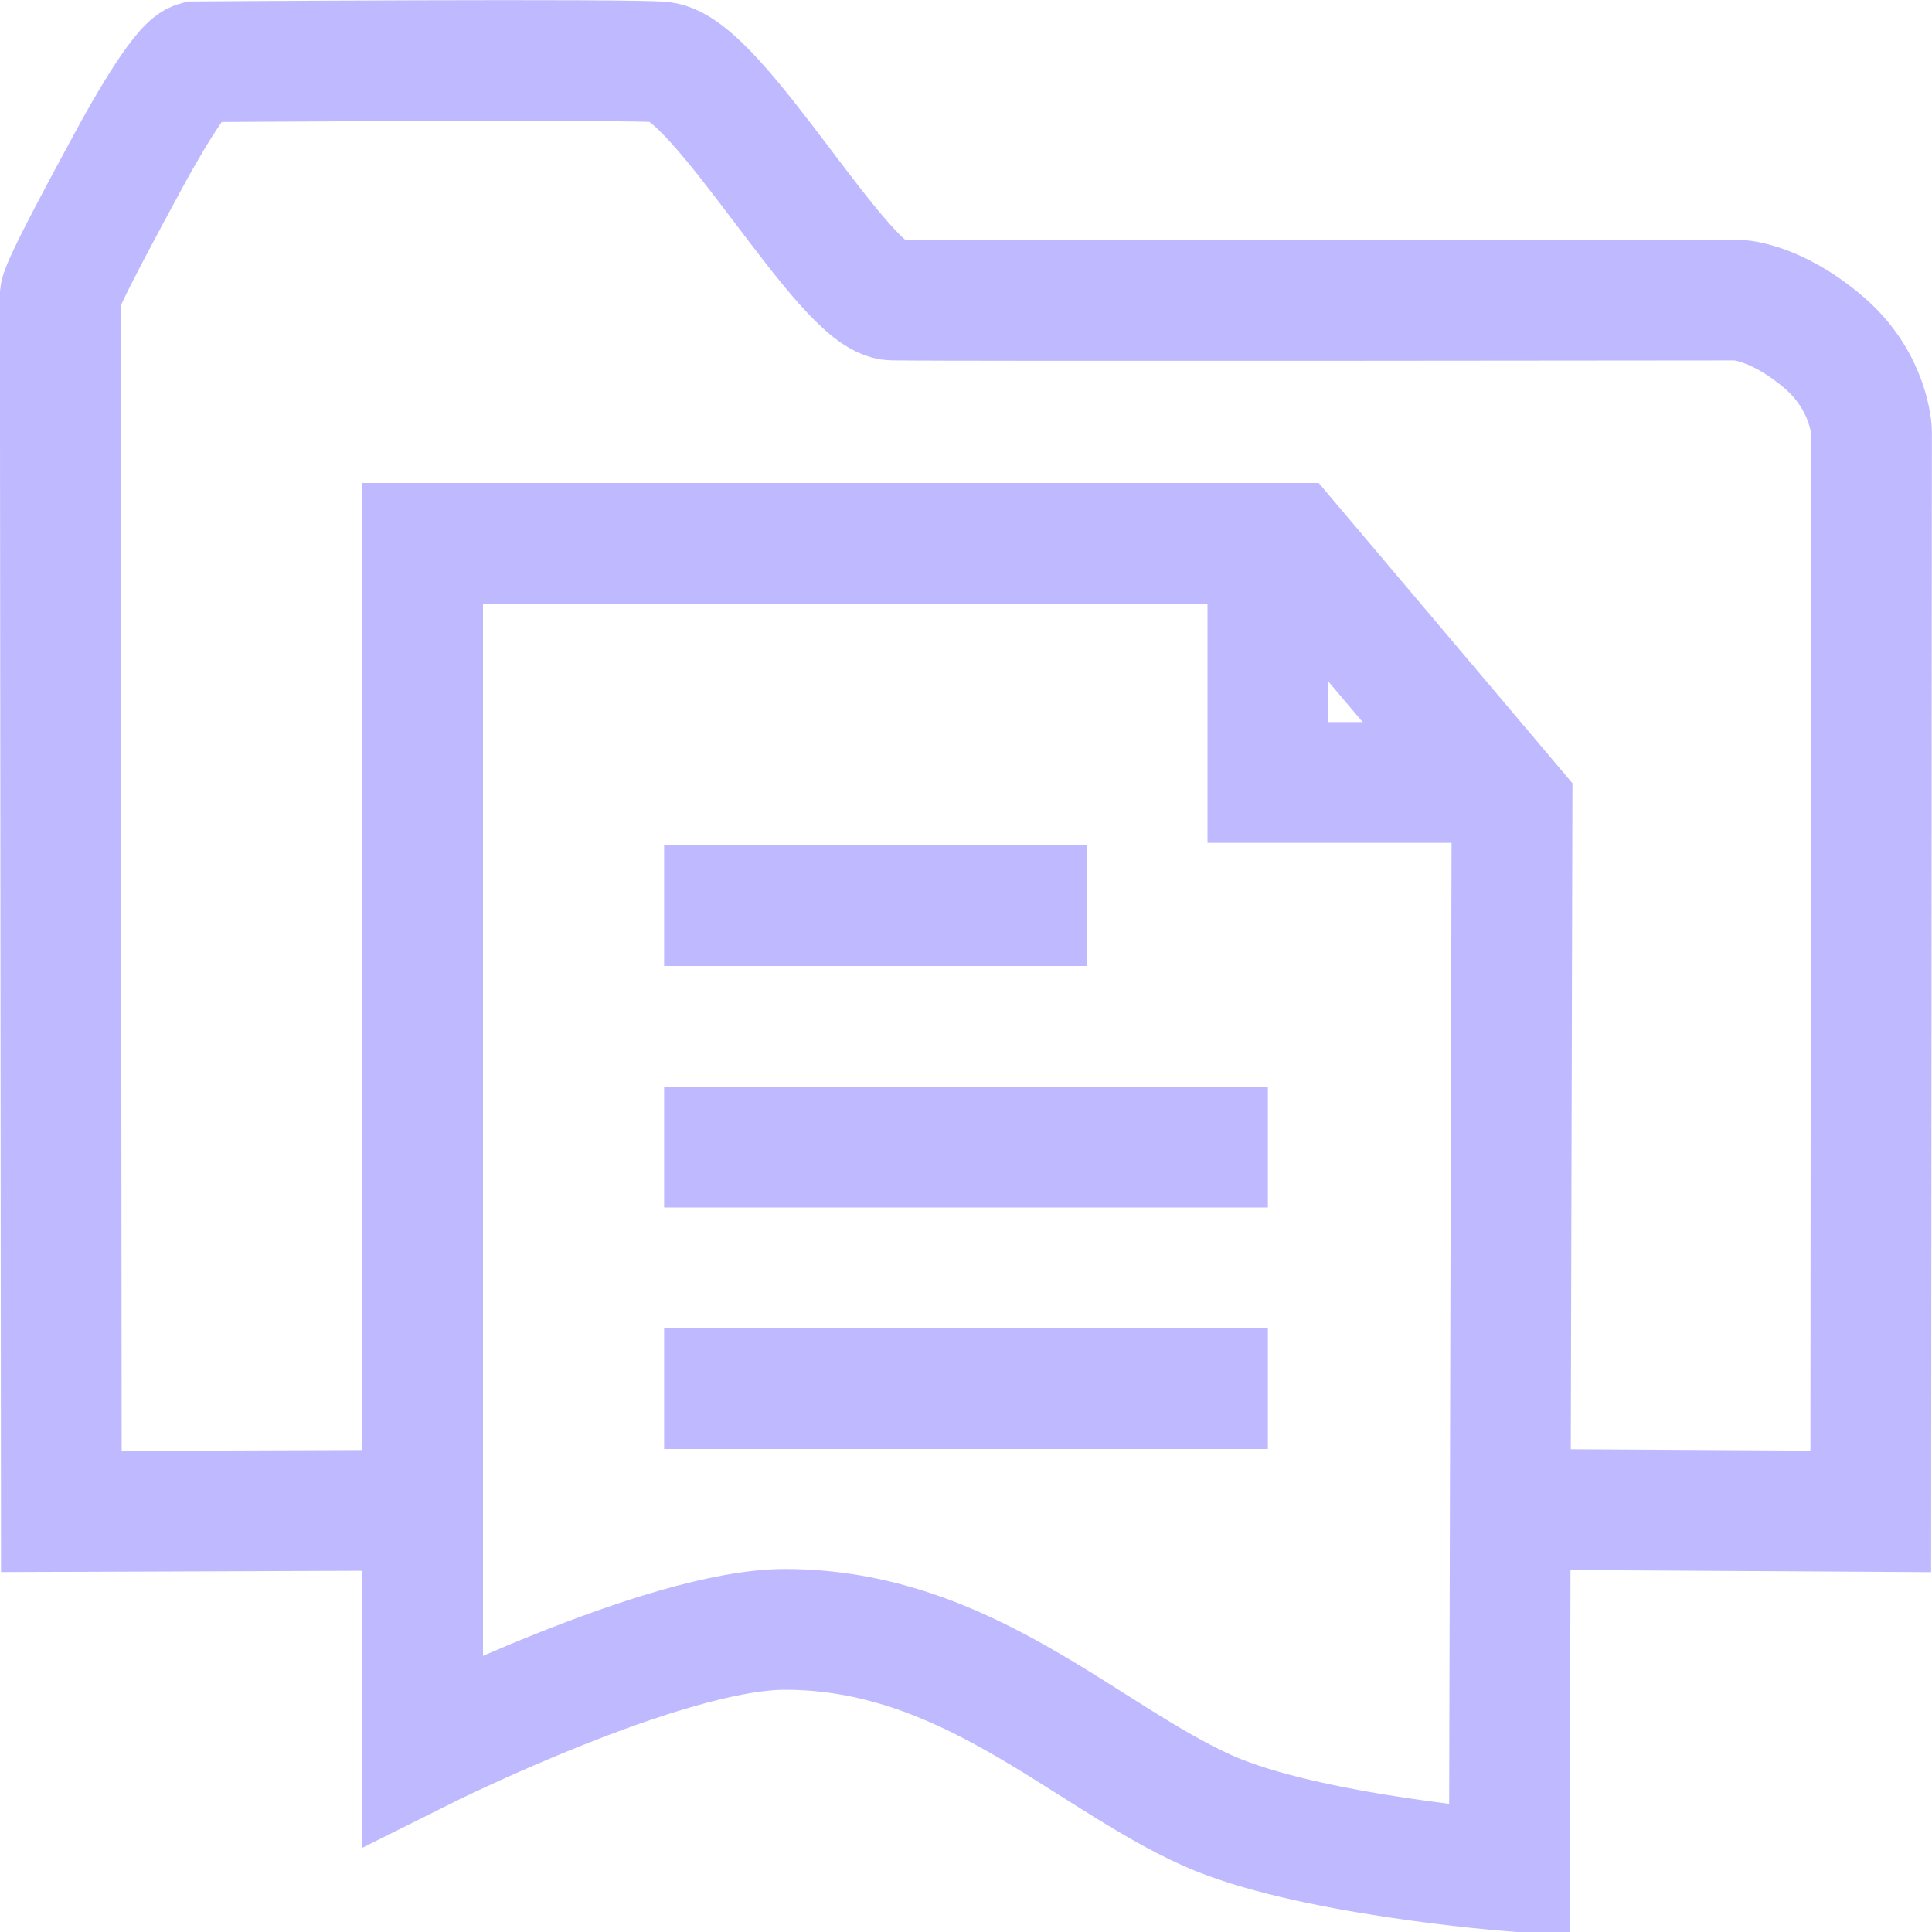 <?xml version="1.0" encoding="UTF-8"?>
<svg width="16" height="16" version="1.1" xmlns="http://www.w3.org/2000/svg">
 <g transform="translate(-10 -182.36)" fill="none" stroke="#bfb9ff">
  <path d="m22.617 194.86 2.876 0.017 0.006-8.945s-0.013-0.412-0.398-0.739c-0.404-0.344-0.714-0.348-0.714-0.348s-6.473 8e-3 -6.997-5e-4c-0.4-6e-3 -1.432-1.912-1.904-1.97-0.23-0.028-3.861-3e-3 -3.861-3e-3 -0.13 0.038-0.457 0.626-0.554 0.805-0.094 0.175-0.562 1.028-0.572 1.129l0.009 10.072 3.026-0.011"/>
  <g stroke-width="1px">
   <path d="m13.5 186.86 7.189-1e-5 1.833 2.169-0.022 8.825s-1.681-0.132-2.5-0.5c-1.02-0.458-2-1.5-3.5-1.5-1 0-3 1-3 1z"/>
   <path d="m15.5 191.86h5"/>
   <path d="m20.5 186.84v2h2"/>
   <path d="m15.5 193.86h5"/>
   <path d="m15.5 189.86h3.5"/>
  </g>
 </g>
</svg>
